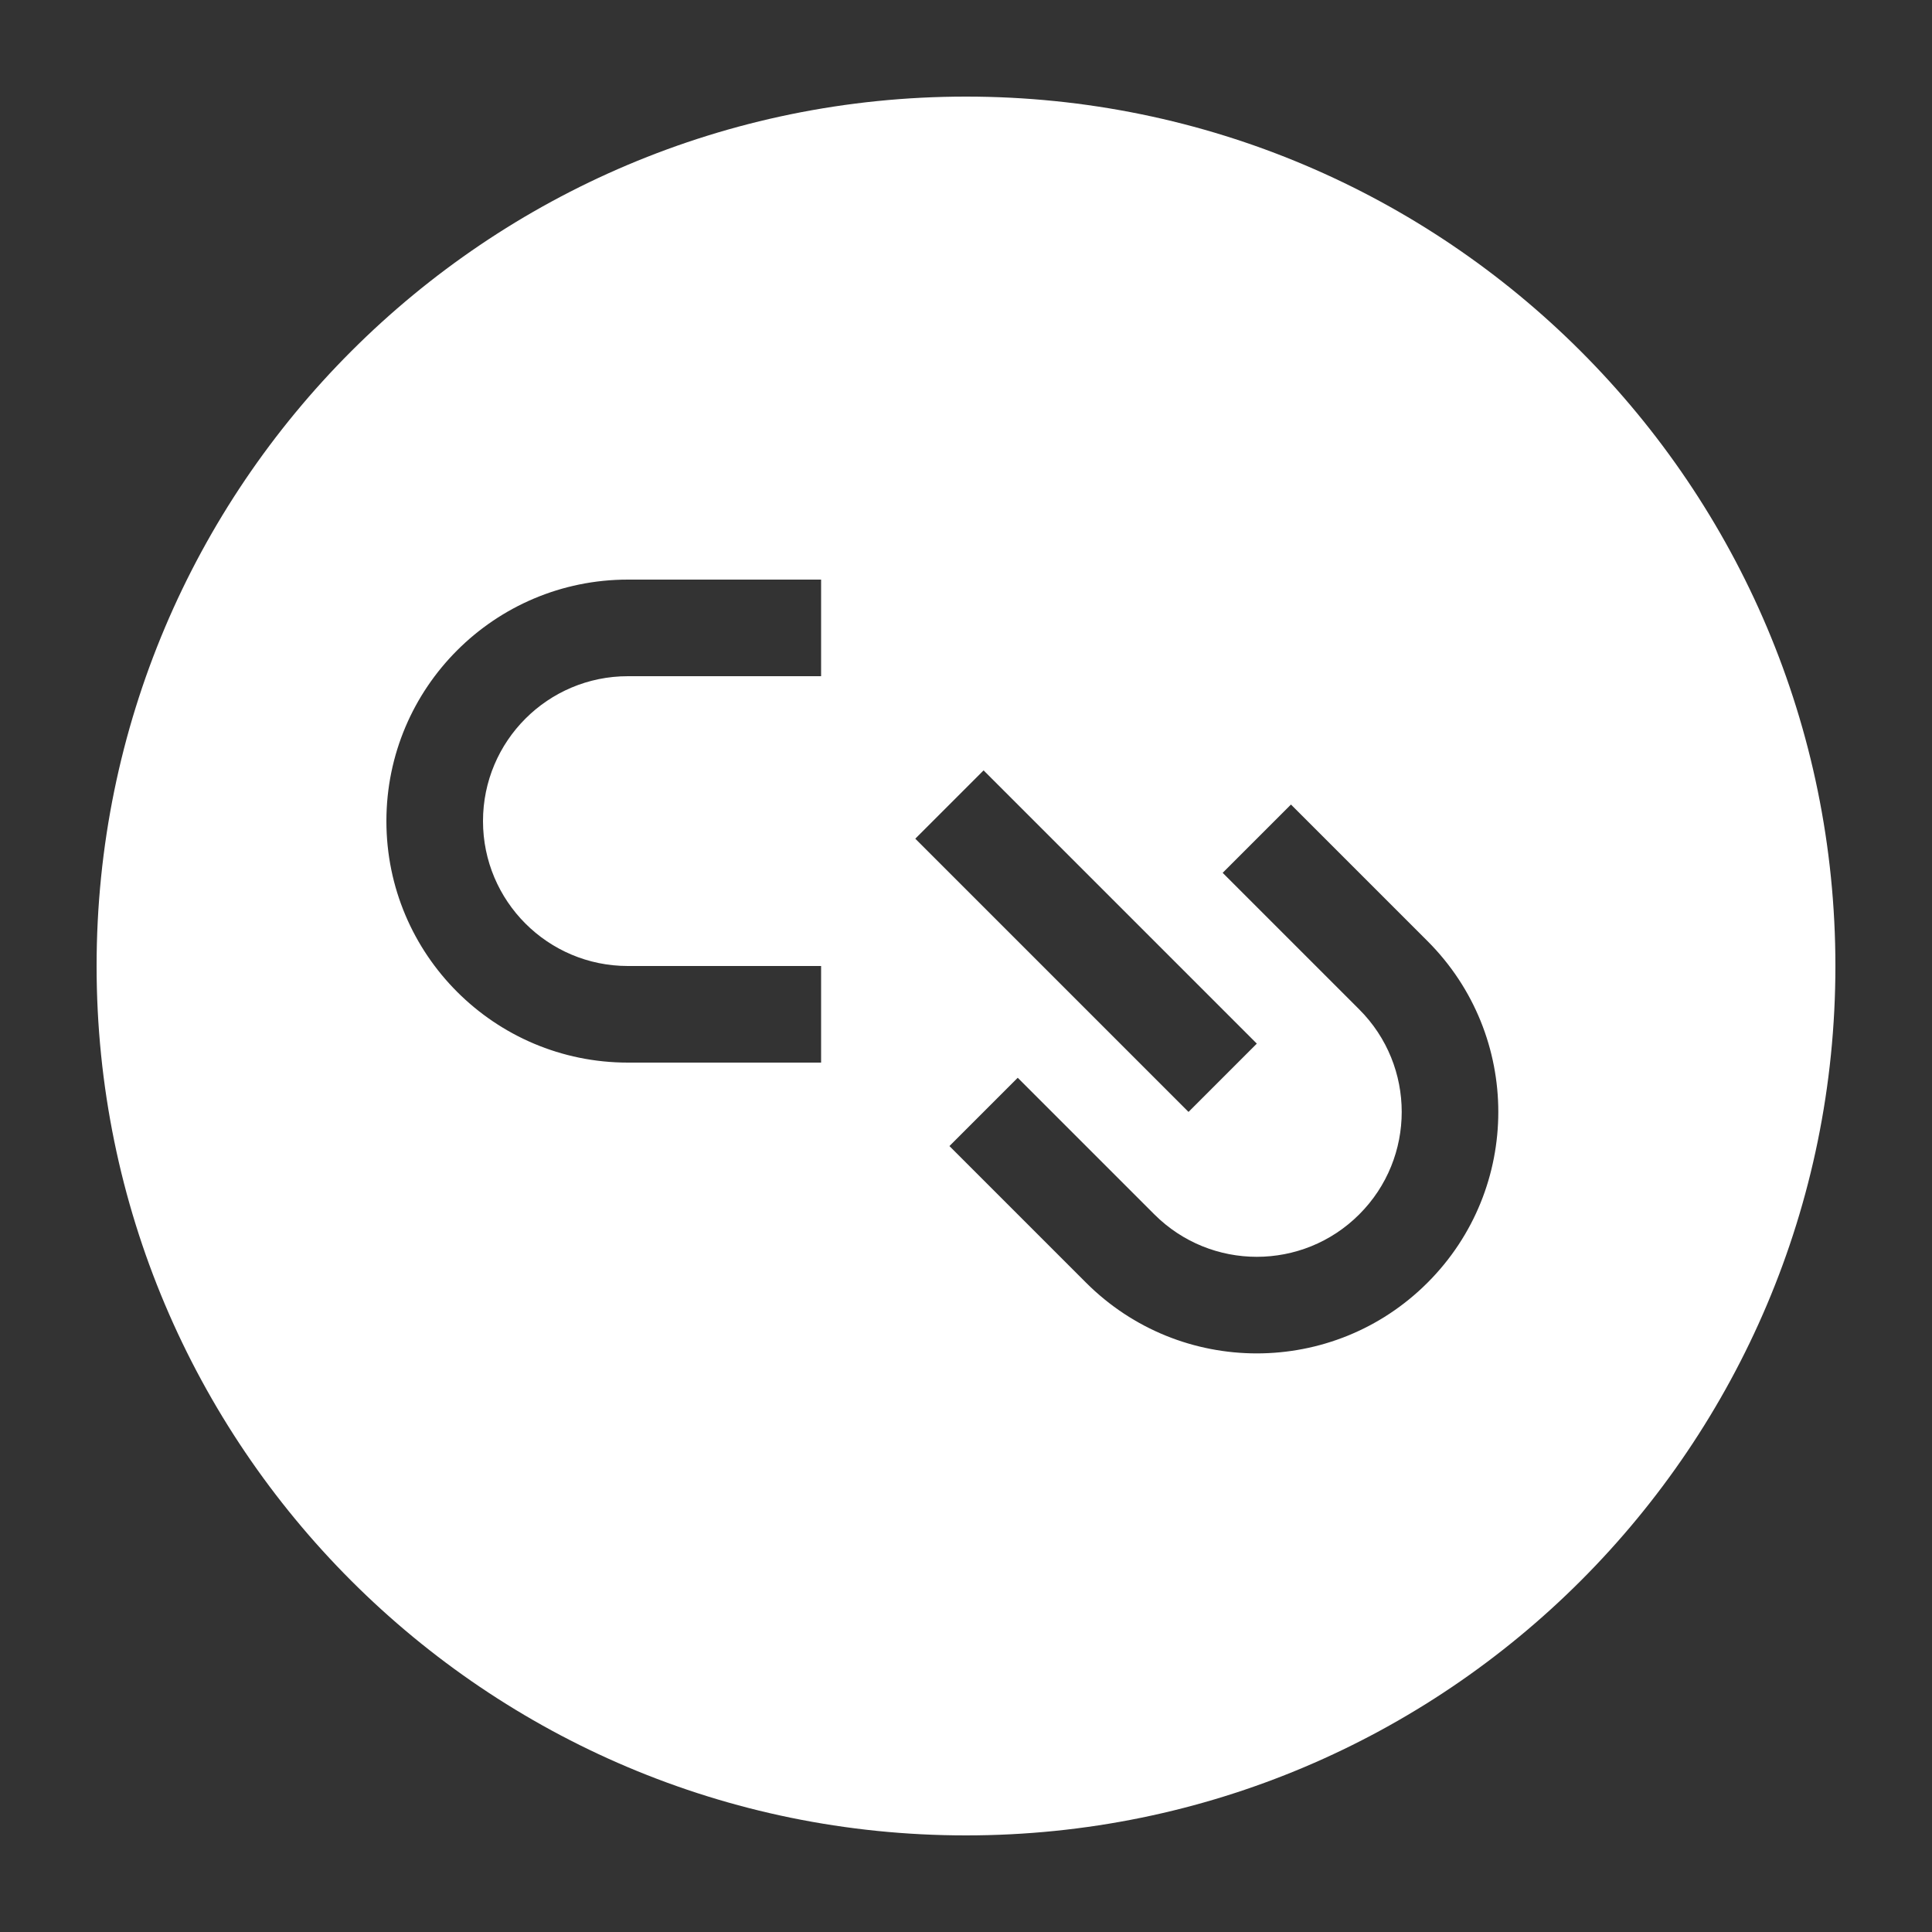 <svg width="40" height="40" viewBox="0 0 40 40" fill="none" xmlns="http://www.w3.org/2000/svg">
<rect x="0" y="0" width="40" height="40" fill="#333333" stroke="none"/>
<path fill-rule="evenodd" clip-rule="evenodd" d="M20 38C29.941 38 38 29.941 38 20C38 10.059 29.941 2 20 2C10.059 2 2 10.059 2 20C2 29.941 10.059 38 20 38ZM17 12V14H13C11.343 14 10 15.343 10 17C10 18.657 11.343 20 13 20H17V22H13C10.239 22 8 19.761 8 17C8 14.239 10.239 12 13 12H17ZM26.728 16.657L25.314 18.071L28.142 20.899C29.314 22.071 29.314 23.971 28.142 25.142C26.971 26.314 25.071 26.314 23.899 25.142L21.071 22.314L19.657 23.728L22.485 26.556C24.438 28.509 27.604 28.509 29.556 26.556C31.509 24.604 31.509 21.438 29.556 19.485L26.728 16.657ZM26.021 21.607L20.364 15.95L18.95 17.364L24.607 23.021L26.021 21.607Z" fill="white"/>
</svg>

